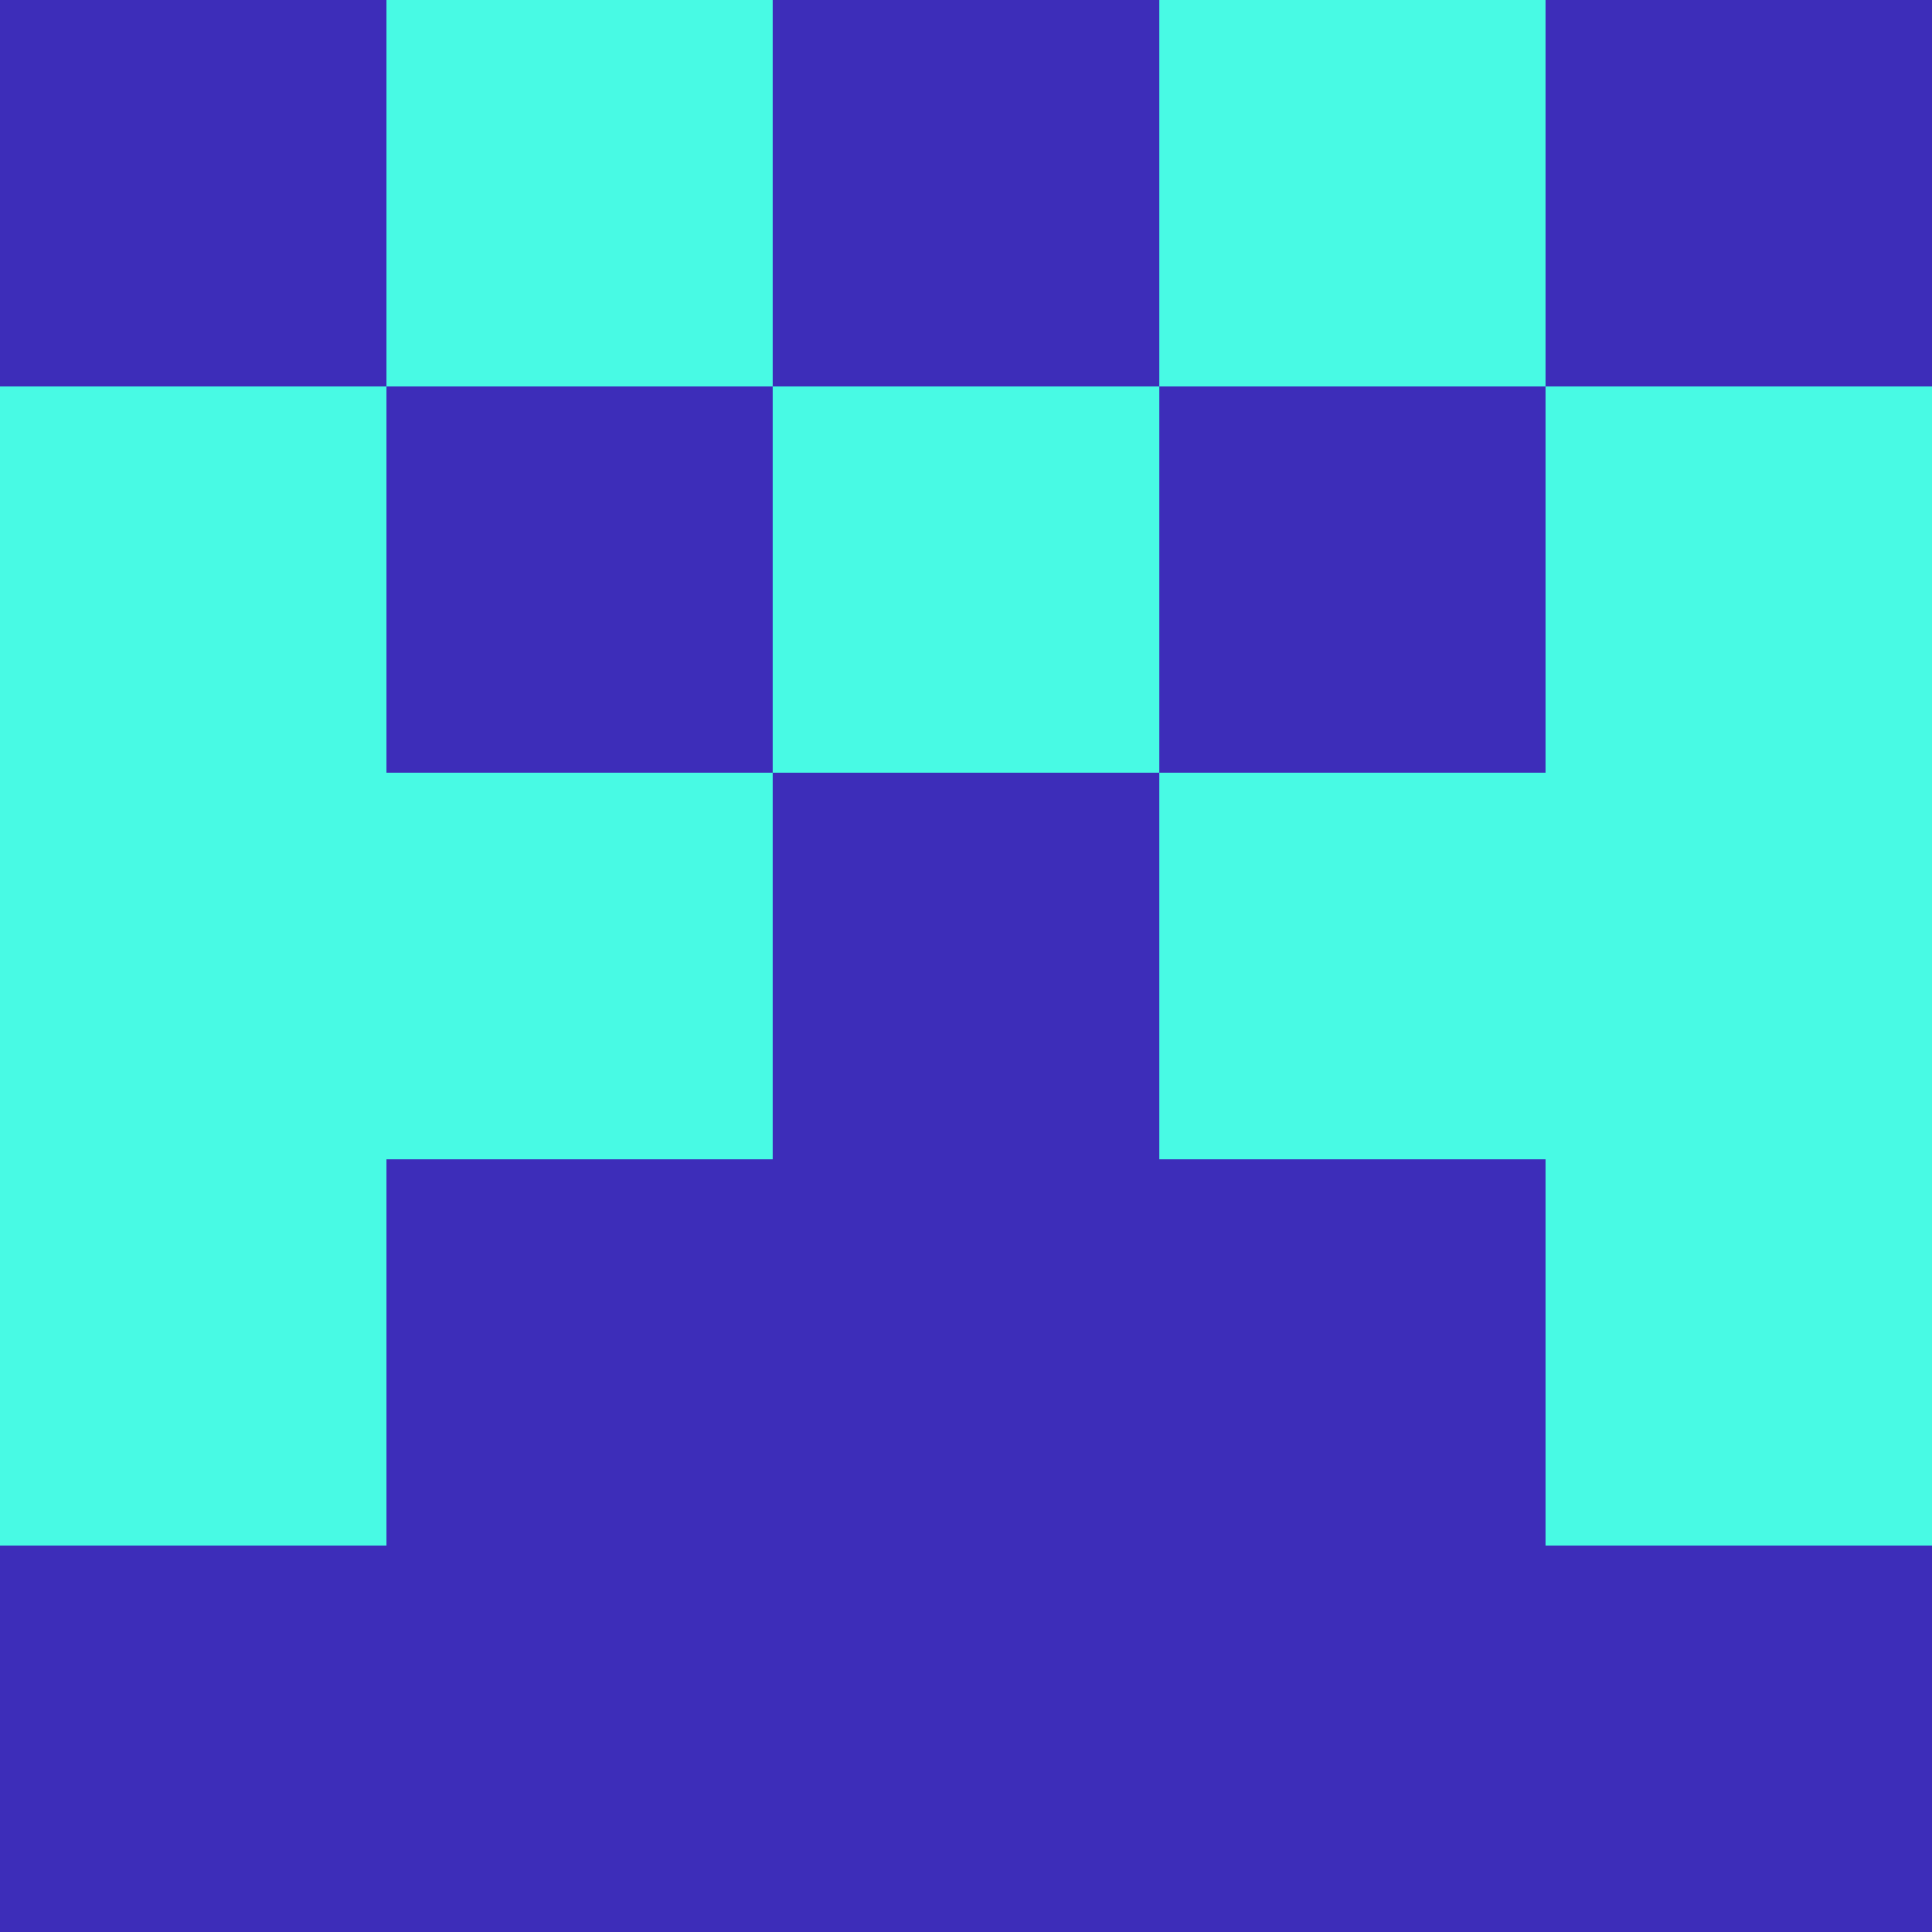 <?xml version="1.0" encoding="utf-8"?>
<!DOCTYPE svg PUBLIC "-//W3C//DTD SVG 20010904//EN"
        "http://www.w3.org/TR/2001/REC-SVG-20010904/DTD/svg10.dtd">

<svg width="400" height="400" viewBox="0 0 5 5"
    xmlns="http://www.w3.org/2000/svg"
    xmlns:xlink="http://www.w3.org/1999/xlink">
            <rect x="0" y="0" width="1" height="1" fill="#3D2DB9" />
        <rect x="0" y="1" width="1" height="1" fill="#48FAE4" />
        <rect x="0" y="2" width="1" height="1" fill="#48FAE4" />
        <rect x="0" y="3" width="1" height="1" fill="#48FAE4" />
        <rect x="0" y="4" width="1" height="1" fill="#3D2DB9" />
                <rect x="1" y="0" width="1" height="1" fill="#48FAE4" />
        <rect x="1" y="1" width="1" height="1" fill="#3D2DB9" />
        <rect x="1" y="2" width="1" height="1" fill="#48FAE4" />
        <rect x="1" y="3" width="1" height="1" fill="#3D2DB9" />
        <rect x="1" y="4" width="1" height="1" fill="#3D2DB9" />
                <rect x="2" y="0" width="1" height="1" fill="#3D2DB9" />
        <rect x="2" y="1" width="1" height="1" fill="#48FAE4" />
        <rect x="2" y="2" width="1" height="1" fill="#3D2DB9" />
        <rect x="2" y="3" width="1" height="1" fill="#3D2DB9" />
        <rect x="2" y="4" width="1" height="1" fill="#3D2DB9" />
                <rect x="3" y="0" width="1" height="1" fill="#48FAE4" />
        <rect x="3" y="1" width="1" height="1" fill="#3D2DB9" />
        <rect x="3" y="2" width="1" height="1" fill="#48FAE4" />
        <rect x="3" y="3" width="1" height="1" fill="#3D2DB9" />
        <rect x="3" y="4" width="1" height="1" fill="#3D2DB9" />
                <rect x="4" y="0" width="1" height="1" fill="#3D2DB9" />
        <rect x="4" y="1" width="1" height="1" fill="#48FAE4" />
        <rect x="4" y="2" width="1" height="1" fill="#48FAE4" />
        <rect x="4" y="3" width="1" height="1" fill="#48FAE4" />
        <rect x="4" y="4" width="1" height="1" fill="#3D2DB9" />
        
</svg>


